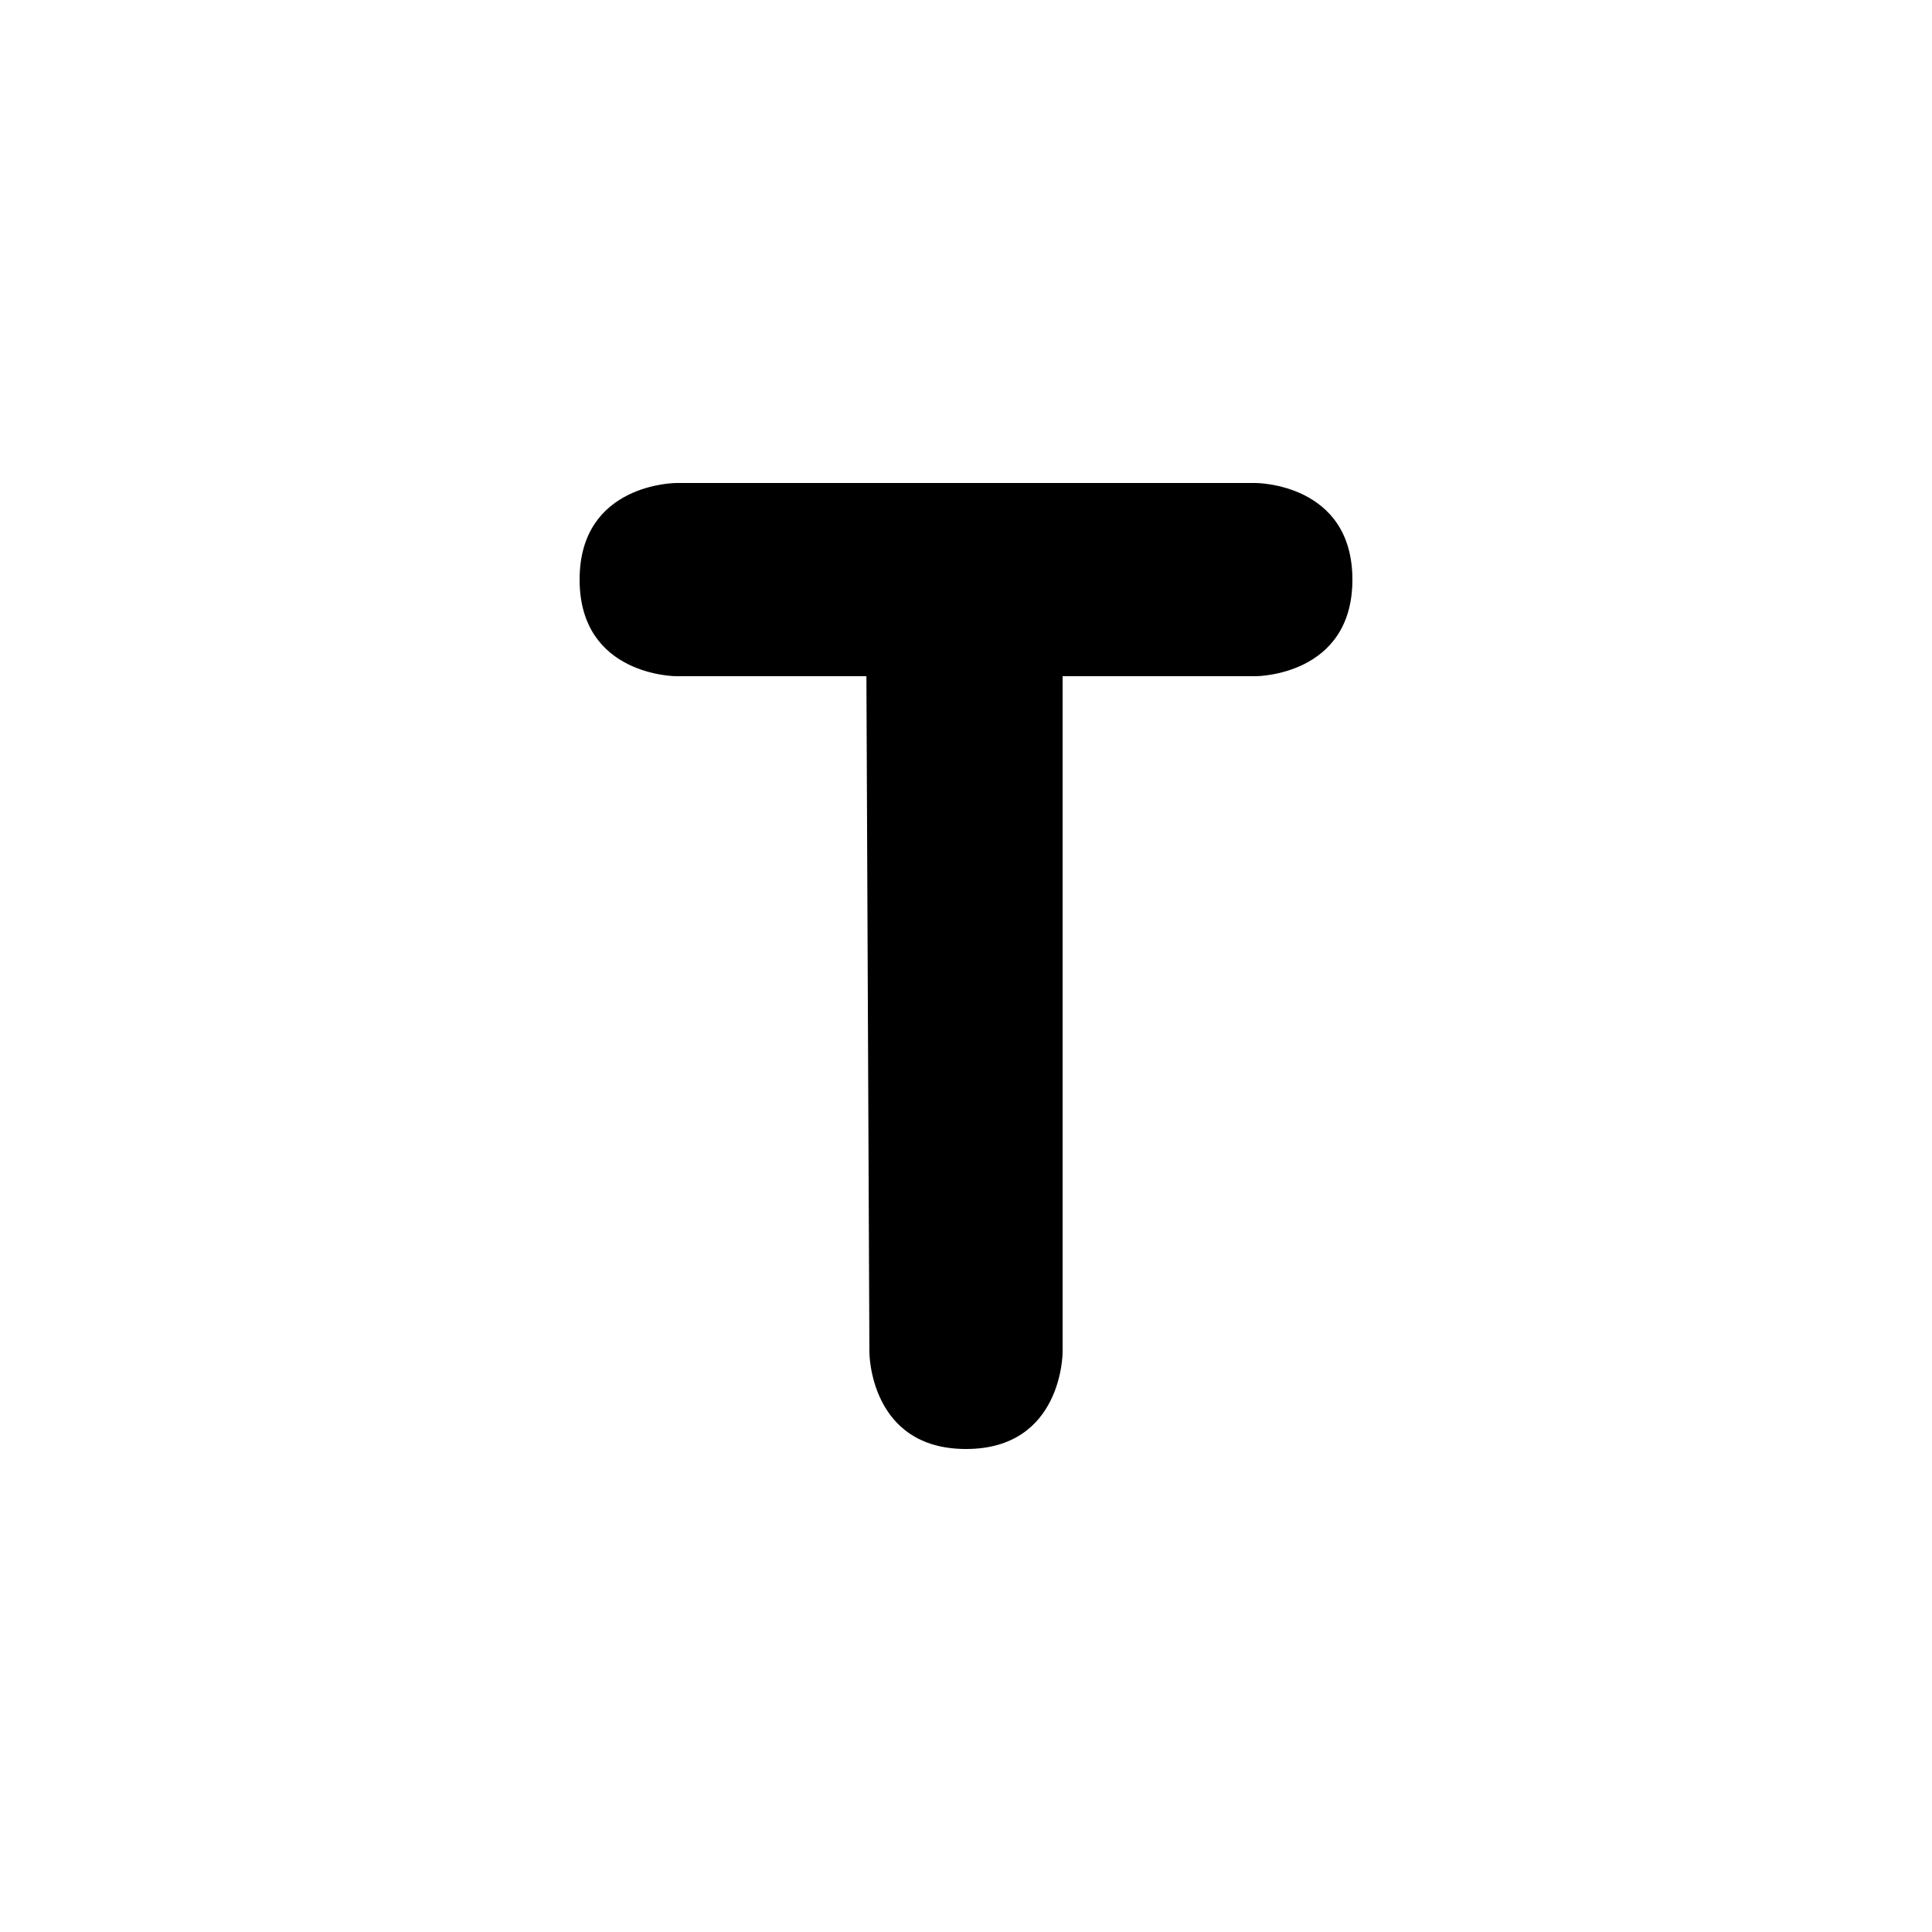 <?xml version="1.0" encoding="UTF-8" standalone="no"?>
<!-- Created with Inkscape (http://www.inkscape.org/) -->

<svg
   xmlns:dc="http://purl.org/dc/elements/1.1/"
   xmlns:cc="http://creativecommons.org/ns#"
   xmlns:rdf="http://www.w3.org/1999/02/22-rdf-syntax-ns#"
   xmlns:svg="http://www.w3.org/2000/svg"
   xmlns="http://www.w3.org/2000/svg"
   xmlns:sodipodi="http://sodipodi.sourceforge.net/DTD/sodipodi-0.dtd"
   xmlns:inkscape="http://www.inkscape.org/namespaces/inkscape"
   width="20"
   height="20"
   id="svg4863"
   version="1.1"
   inkscape:version="0.48.5 r10040"
   sodipodi:docname="transform-uppercase.svg"
   inkscape:export-filename="/Users/saman/work_repos/base/latest/icons/text-vertical-center.png"
   inkscape:export-xdpi="180"
   inkscape:export-ydpi="180">
  <defs
     id="defs4865" />
  <sodipodi:namedview
     id="base"
     pagecolor="#ffffff"
     bordercolor="#666666"
     borderopacity="1.0"
     inkscape:pageopacity="0.0"
     inkscape:pageshadow="2"
     inkscape:zoom="1"
     inkscape:cx="10.382224"
     inkscape:cy="11.824669"
     inkscape:document-units="px"
     inkscape:current-layer="layer1"
     showgrid="false"
     inkscape:snap-bbox="true"
     inkscape:snap-nodes="true"
     inkscape:window-width="1608"
     inkscape:window-height="970"
     inkscape:window-x="106"
     inkscape:window-y="7"
     inkscape:window-maximized="0"
     showguides="false"
     inkscape:guide-bbox="true">
    <inkscape:grid
       type="xygrid"
       id="grid4886"
       empspacing="5"
       visible="true"
       enabled="true"
       snapvisiblegridlinesonly="true" />
    <sodipodi:guide
       orientation="0,1"
       position="22,15"
       id="guide6423" />
    <sodipodi:guide
       orientation="0,1"
       position="21,5"
       id="guide6425" />
    <sodipodi:guide
       orientation="0,1"
       position="33,95"
       id="guide7108" />
  </sodipodi:namedview>
  <g
     inkscape:label="Layer 1"
     inkscape:groupmode="layer"
     id="layer1"
     transform="translate(0,-1032.362)">
    <g
       transform="matrix(2,0,0,1.75,-540,-1081.777)"
       id="g5863" />
    <g
       id="g7094" />
    <path
       inkscape:connector-curvature="0"
       style="color:#000000;fill:#000000;fill-opacity:1;fill-rule:nonzero;stroke:none;stroke-width:2;marker:none;visibility:visible;display:inline;overflow:visible;enable-background:accumulate"
       d="m 14,1038.362 c 0,1 -1,1 -1,1 l -2,0 0,7 c 0,0 0,1 -1,1 -1,0 -1,-1 -1,-1 l -0.031,-7 -1.969,0 c 0,0 -1,0 -1,-1 0,-1 1,-1 1,-1 l 6,0 c 0,0 1,0 1,1 z"
       id="path7050-6-1"
       sodipodi:nodetypes="cccccccccccc" />
  </g>
</svg>
